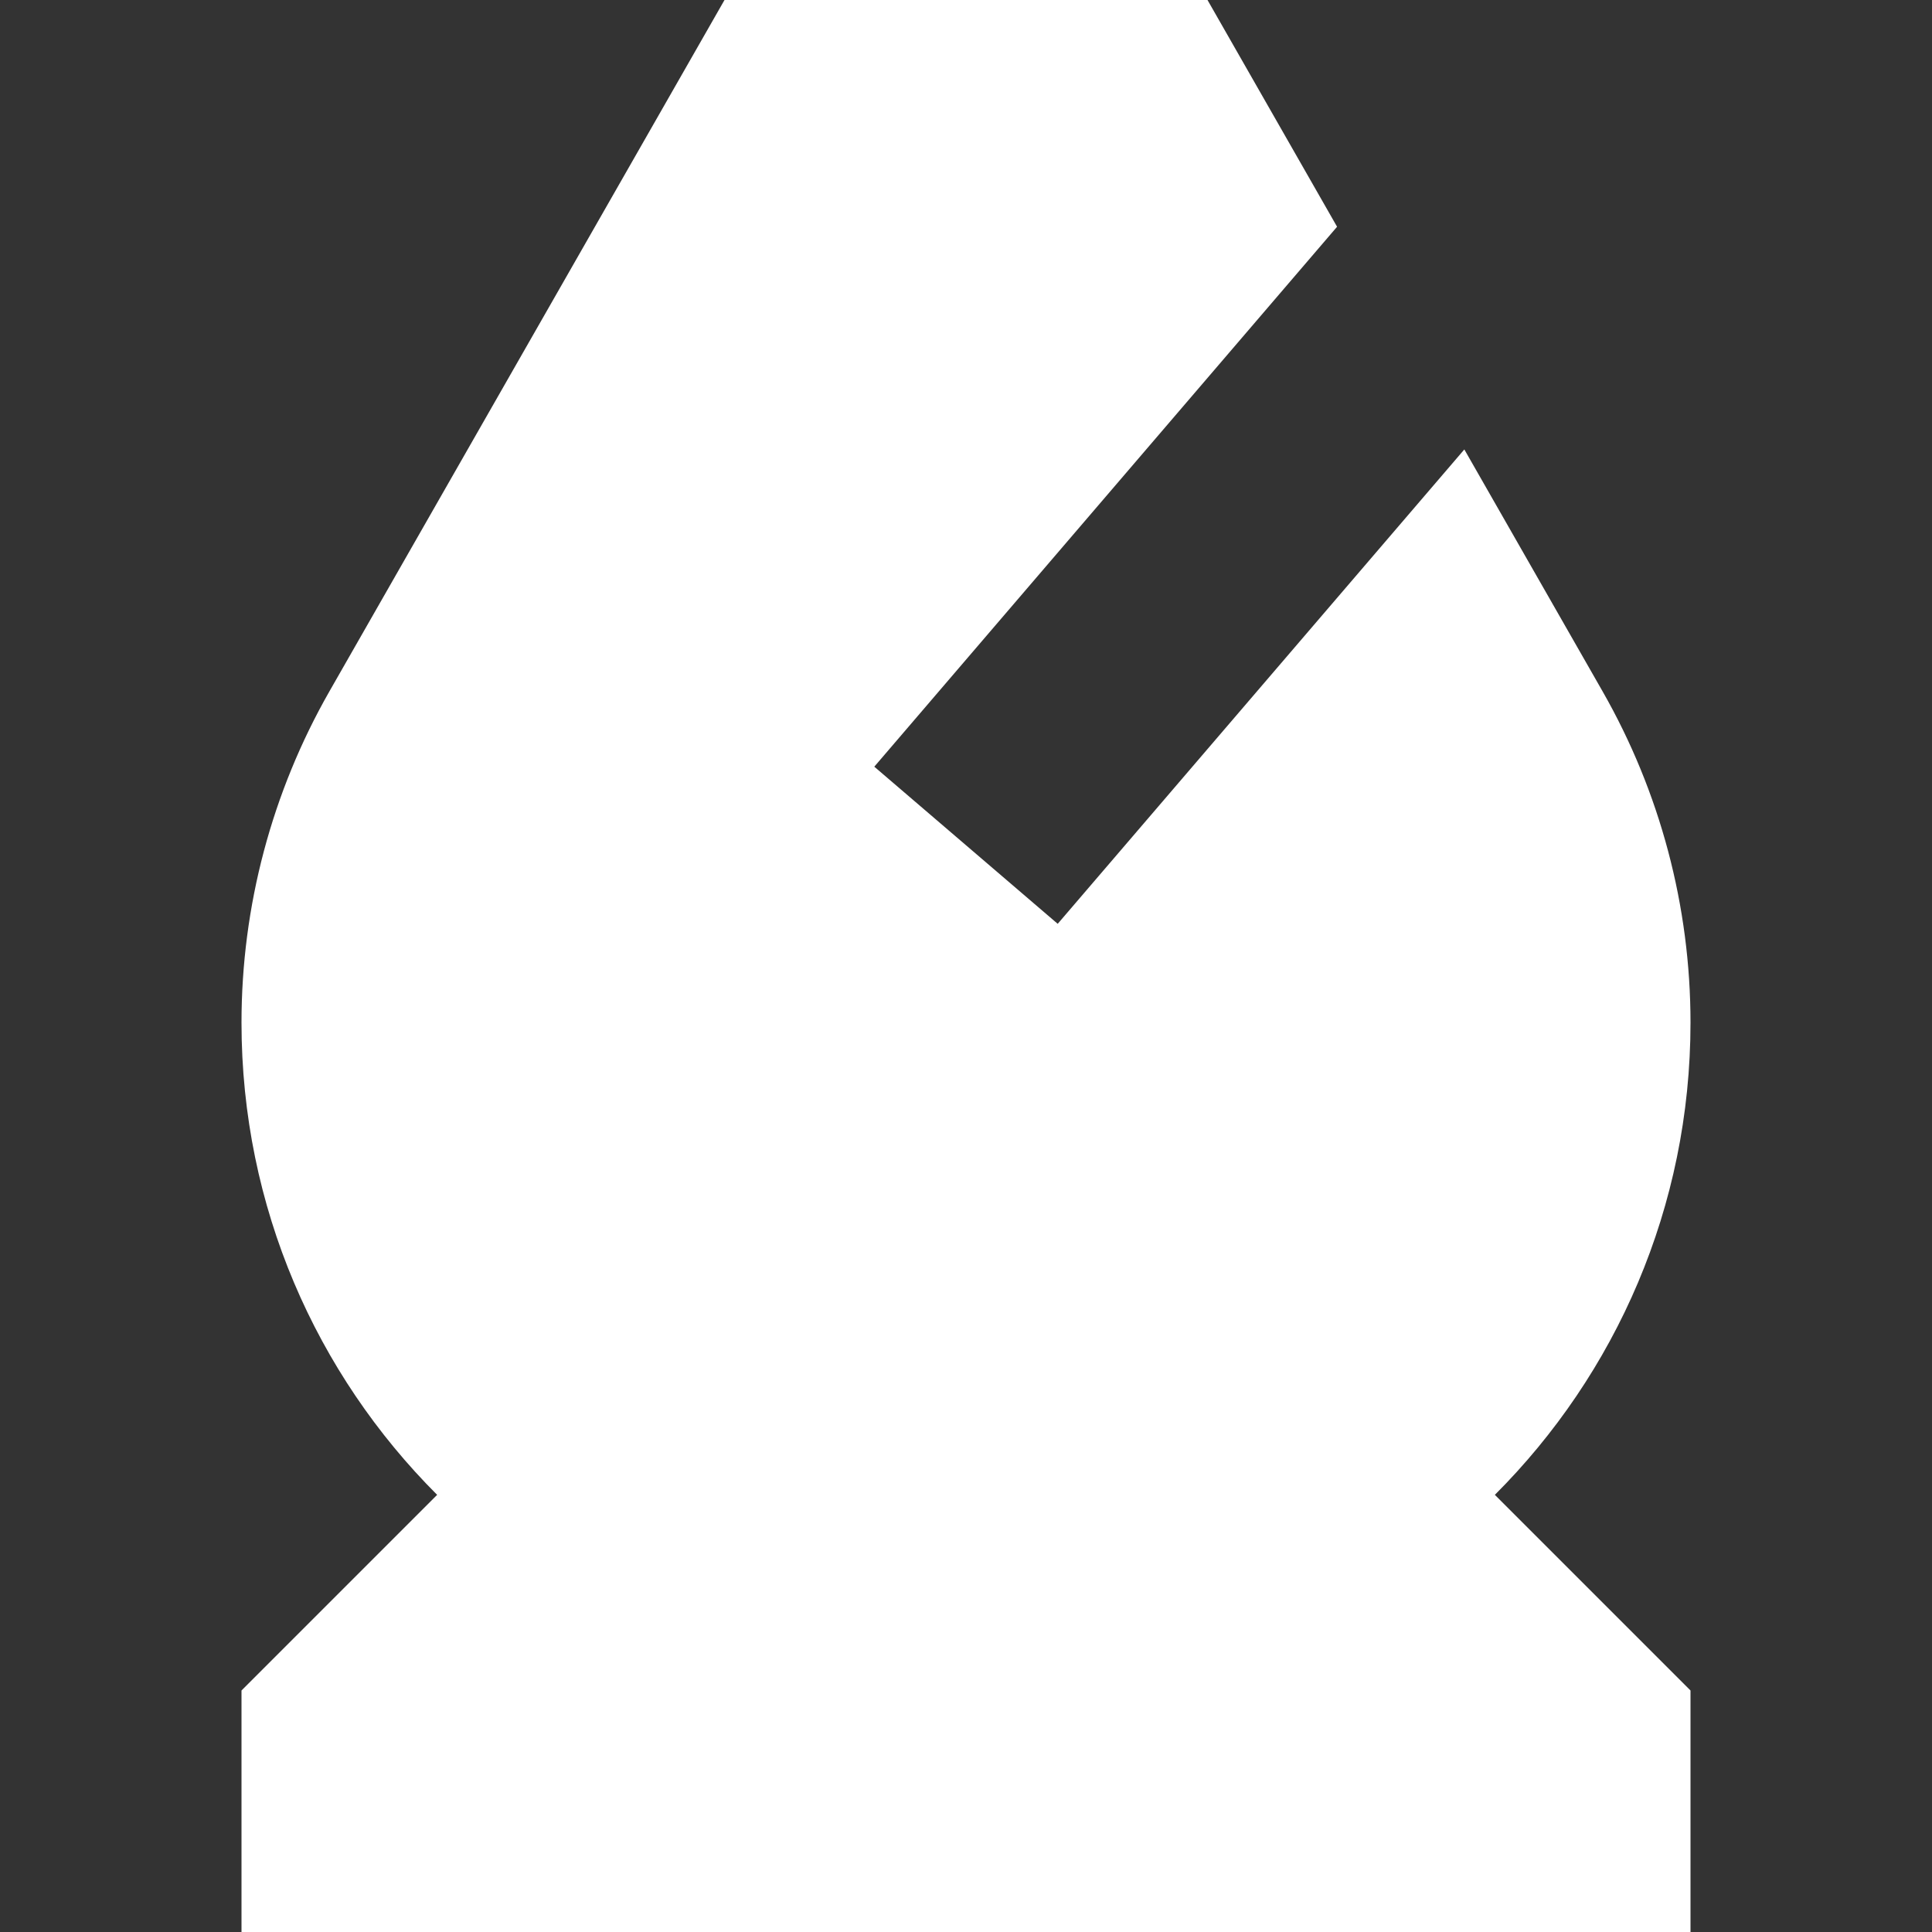 <svg width="30" height="30" viewBox="0 0 30 30" fill="none" xmlns="http://www.w3.org/2000/svg">
<rect x="0" y="0" width="30" height="30" fill="#333333" stroke="none"/>
<path d="M16.424 14.345L22.738 6.979L24.884 10.734C25.779 12.301 26.25 14.074 26.25 15.879C26.25 18.743 25.089 21.336 23.212 23.212L26.25 26.25V30H3.75V26.25L6.788 23.212C4.911 21.336 3.75 18.743 3.75 15.879C3.75 14.074 4.221 12.301 5.116 10.734L11.25 0H18.75L20.762 3.521L13.576 11.905L16.424 14.345Z" fill="white"/>
</svg>
